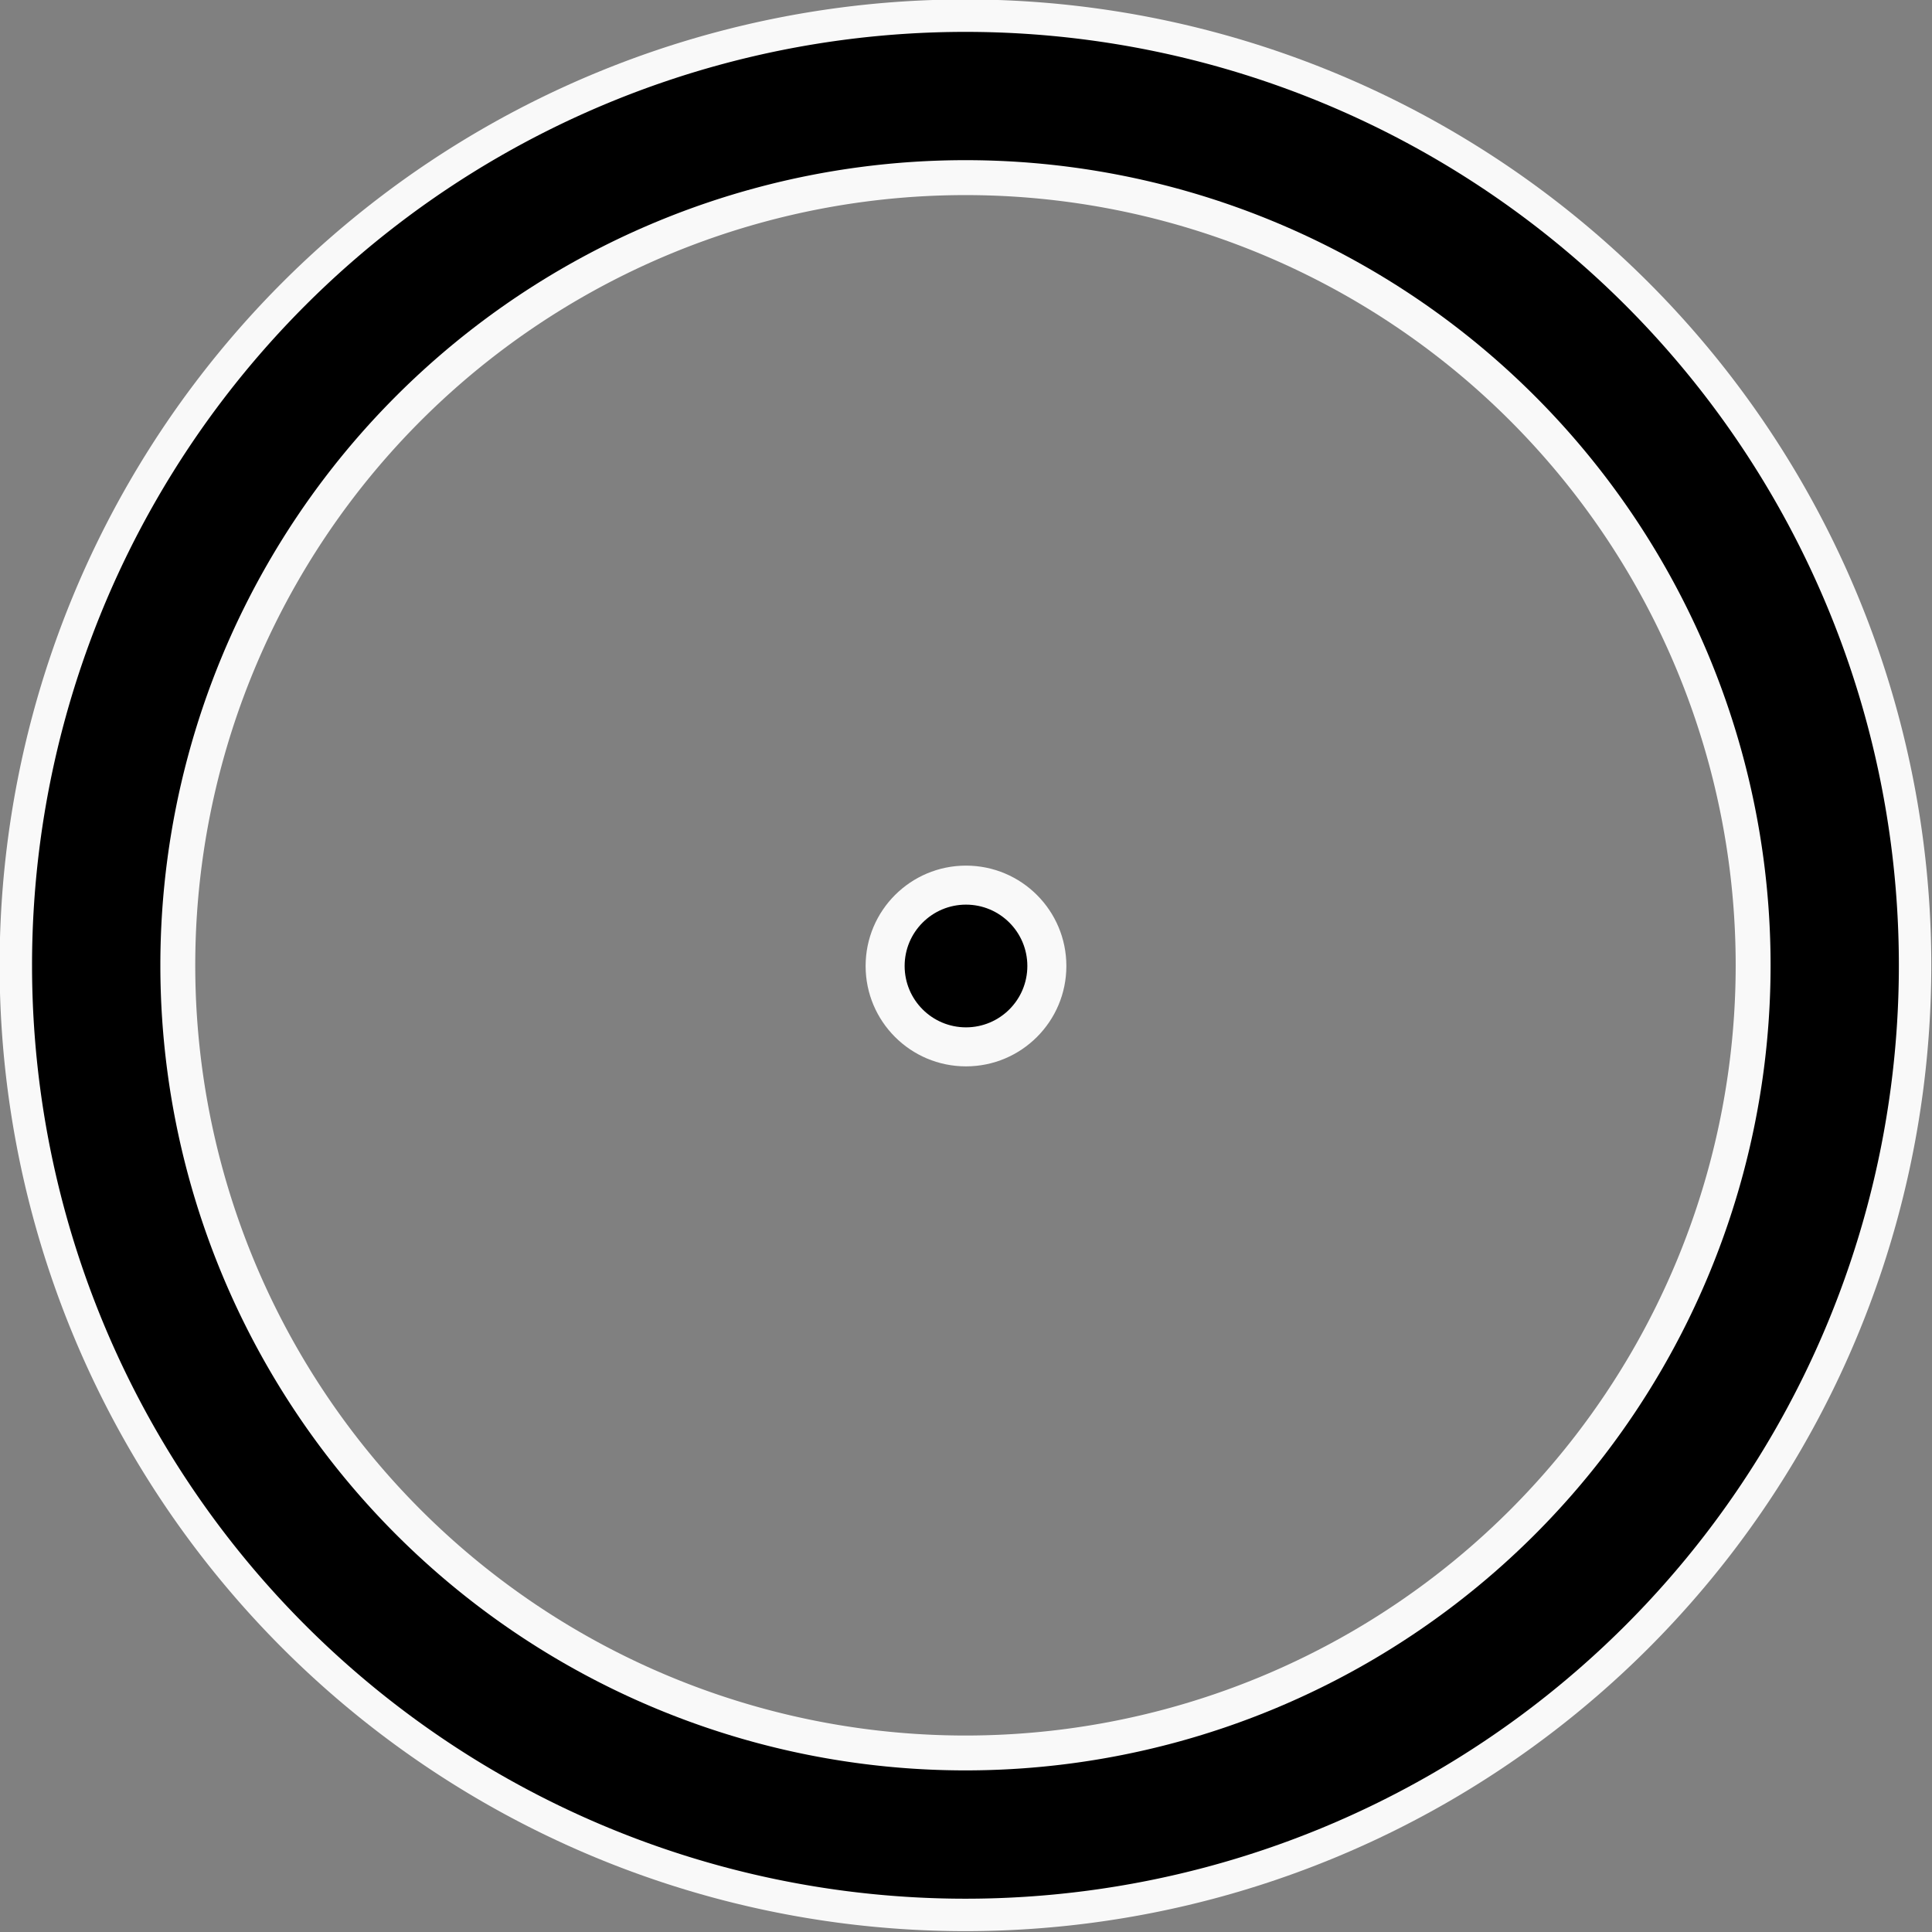 <?xml version="1.0" encoding="UTF-8" standalone="no"?>
<!-- Created with Inkscape (http://www.inkscape.org/) -->

<svg
   width="512"
   height="512"
   viewBox="0 0 135.467 135.467"
   version="1.1"
   id="svg1"
   inkscape:version="1.3.2 (091e20ef0f, 2023-11-25)"
   sodipodi:docname="circle.svg"
   xmlns:inkscape="http://www.inkscape.org/namespaces/inkscape"
   xmlns:sodipodi="http://sodipodi.sourceforge.net/DTD/sodipodi-0.dtd"
   xmlns="http://www.w3.org/2000/svg"
   xmlns:svg="http://www.w3.org/2000/svg">
  <rect x="0" y="0" width="135.467" height="135.467" fill="#808080" stroke="none"/>
  <sodipodi:namedview
     id="namedview1"
     pagecolor="#ffffff"
     bordercolor="#000000"
     borderopacity="0.25"
     inkscape:showpageshadow="2"
     inkscape:pageopacity="0.0"
     inkscape:pagecheckerboard="0"
     inkscape:deskcolor="#d1d1d1"
     inkscape:document-units="mm"
     inkscape:zoom="0.74475309"
     inkscape:cx="161.12723"
     inkscape:cy="232.29175"
     inkscape:window-width="1920"
     inkscape:window-height="1034"
     inkscape:window-x="0"
     inkscape:window-y="0"
     inkscape:window-maximized="1"
     inkscape:current-layer="layer1" />
  <defs
     id="defs1" />
  <g
     inkscape:label="Layer 1"
     inkscape:groupmode="layer"
     id="layer1">
    <g
       id="g4"
       transform="matrix(2.104,0,0,2.104,-167.428,-241.622)">
      <path
         id="path3"
         style="fill:#f9f9f9;stroke-width:0.027;paint-order:stroke fill markers"
         d="m 111.751,114.821 a 32.188,32.188 0 0 0 -32.188,32.188 32.188,32.188 0 0 0 32.188,32.187 32.188,32.188 0 0 0 32.187,-32.187 32.188,32.188 0 0 0 -32.187,-32.188 z m 0,4.424 a 27.764,27.764 0 0 1 27.764,27.764 27.764,27.764 0 0 1 -27.764,27.764 27.764,27.764 0 0 1 -27.764,-27.764 27.764,27.764 0 0 1 27.764,-27.764 z" />
      <path
         id="path4"
         style="fill:#f9f9f9;stroke-width:0.025;paint-order:stroke fill markers"
         d="m 111.751,117.251 a 29.758,29.758 0 0 0 -29.758,29.758 29.758,29.758 0 0 0 29.758,29.757 29.758,29.758 0 0 0 29.757,-29.757 29.758,29.758 0 0 0 -29.757,-29.758 z m 0,4.09 a 25.668,25.668 0 0 1 25.668,25.668 25.668,25.668 0 0 1 -25.668,25.668 25.668,25.668 0 0 1 -25.668,-25.668 25.668,25.668 0 0 1 25.668,-25.668 z" />
      <path
         id="path2"
         style="fill:#000000;stroke-width:0.026;paint-order:stroke fill markers"
         d="m 111.751,115.902 a 31.106,31.106 0 0 0 -31.107,31.107 31.106,31.106 0 0 0 31.107,31.106 31.106,31.106 0 0 0 31.106,-31.106 31.106,31.106 0 0 0 -31.106,-31.107 z m 0,4.275 a 26.831,26.831 0 0 1 26.831,26.831 26.831,26.831 0 0 1 -26.831,26.831 26.831,26.831 0 0 1 -26.831,-26.831 26.831,26.831 0 0 1 26.831,-26.831 z" />
    </g>
    <circle
       style="fill:#f9f9f9;stroke-width:0.021;paint-order:stroke fill markers"
       id="path6"
       cx="67.733"
       cy="67.733"
       r="7.038" />
    <circle
       style="fill:#000000;stroke-width:0.013;paint-order:stroke fill markers"
       id="circle6"
       cx="67.733"
       cy="67.733"
       r="4.302" />
  </g>
</svg>
